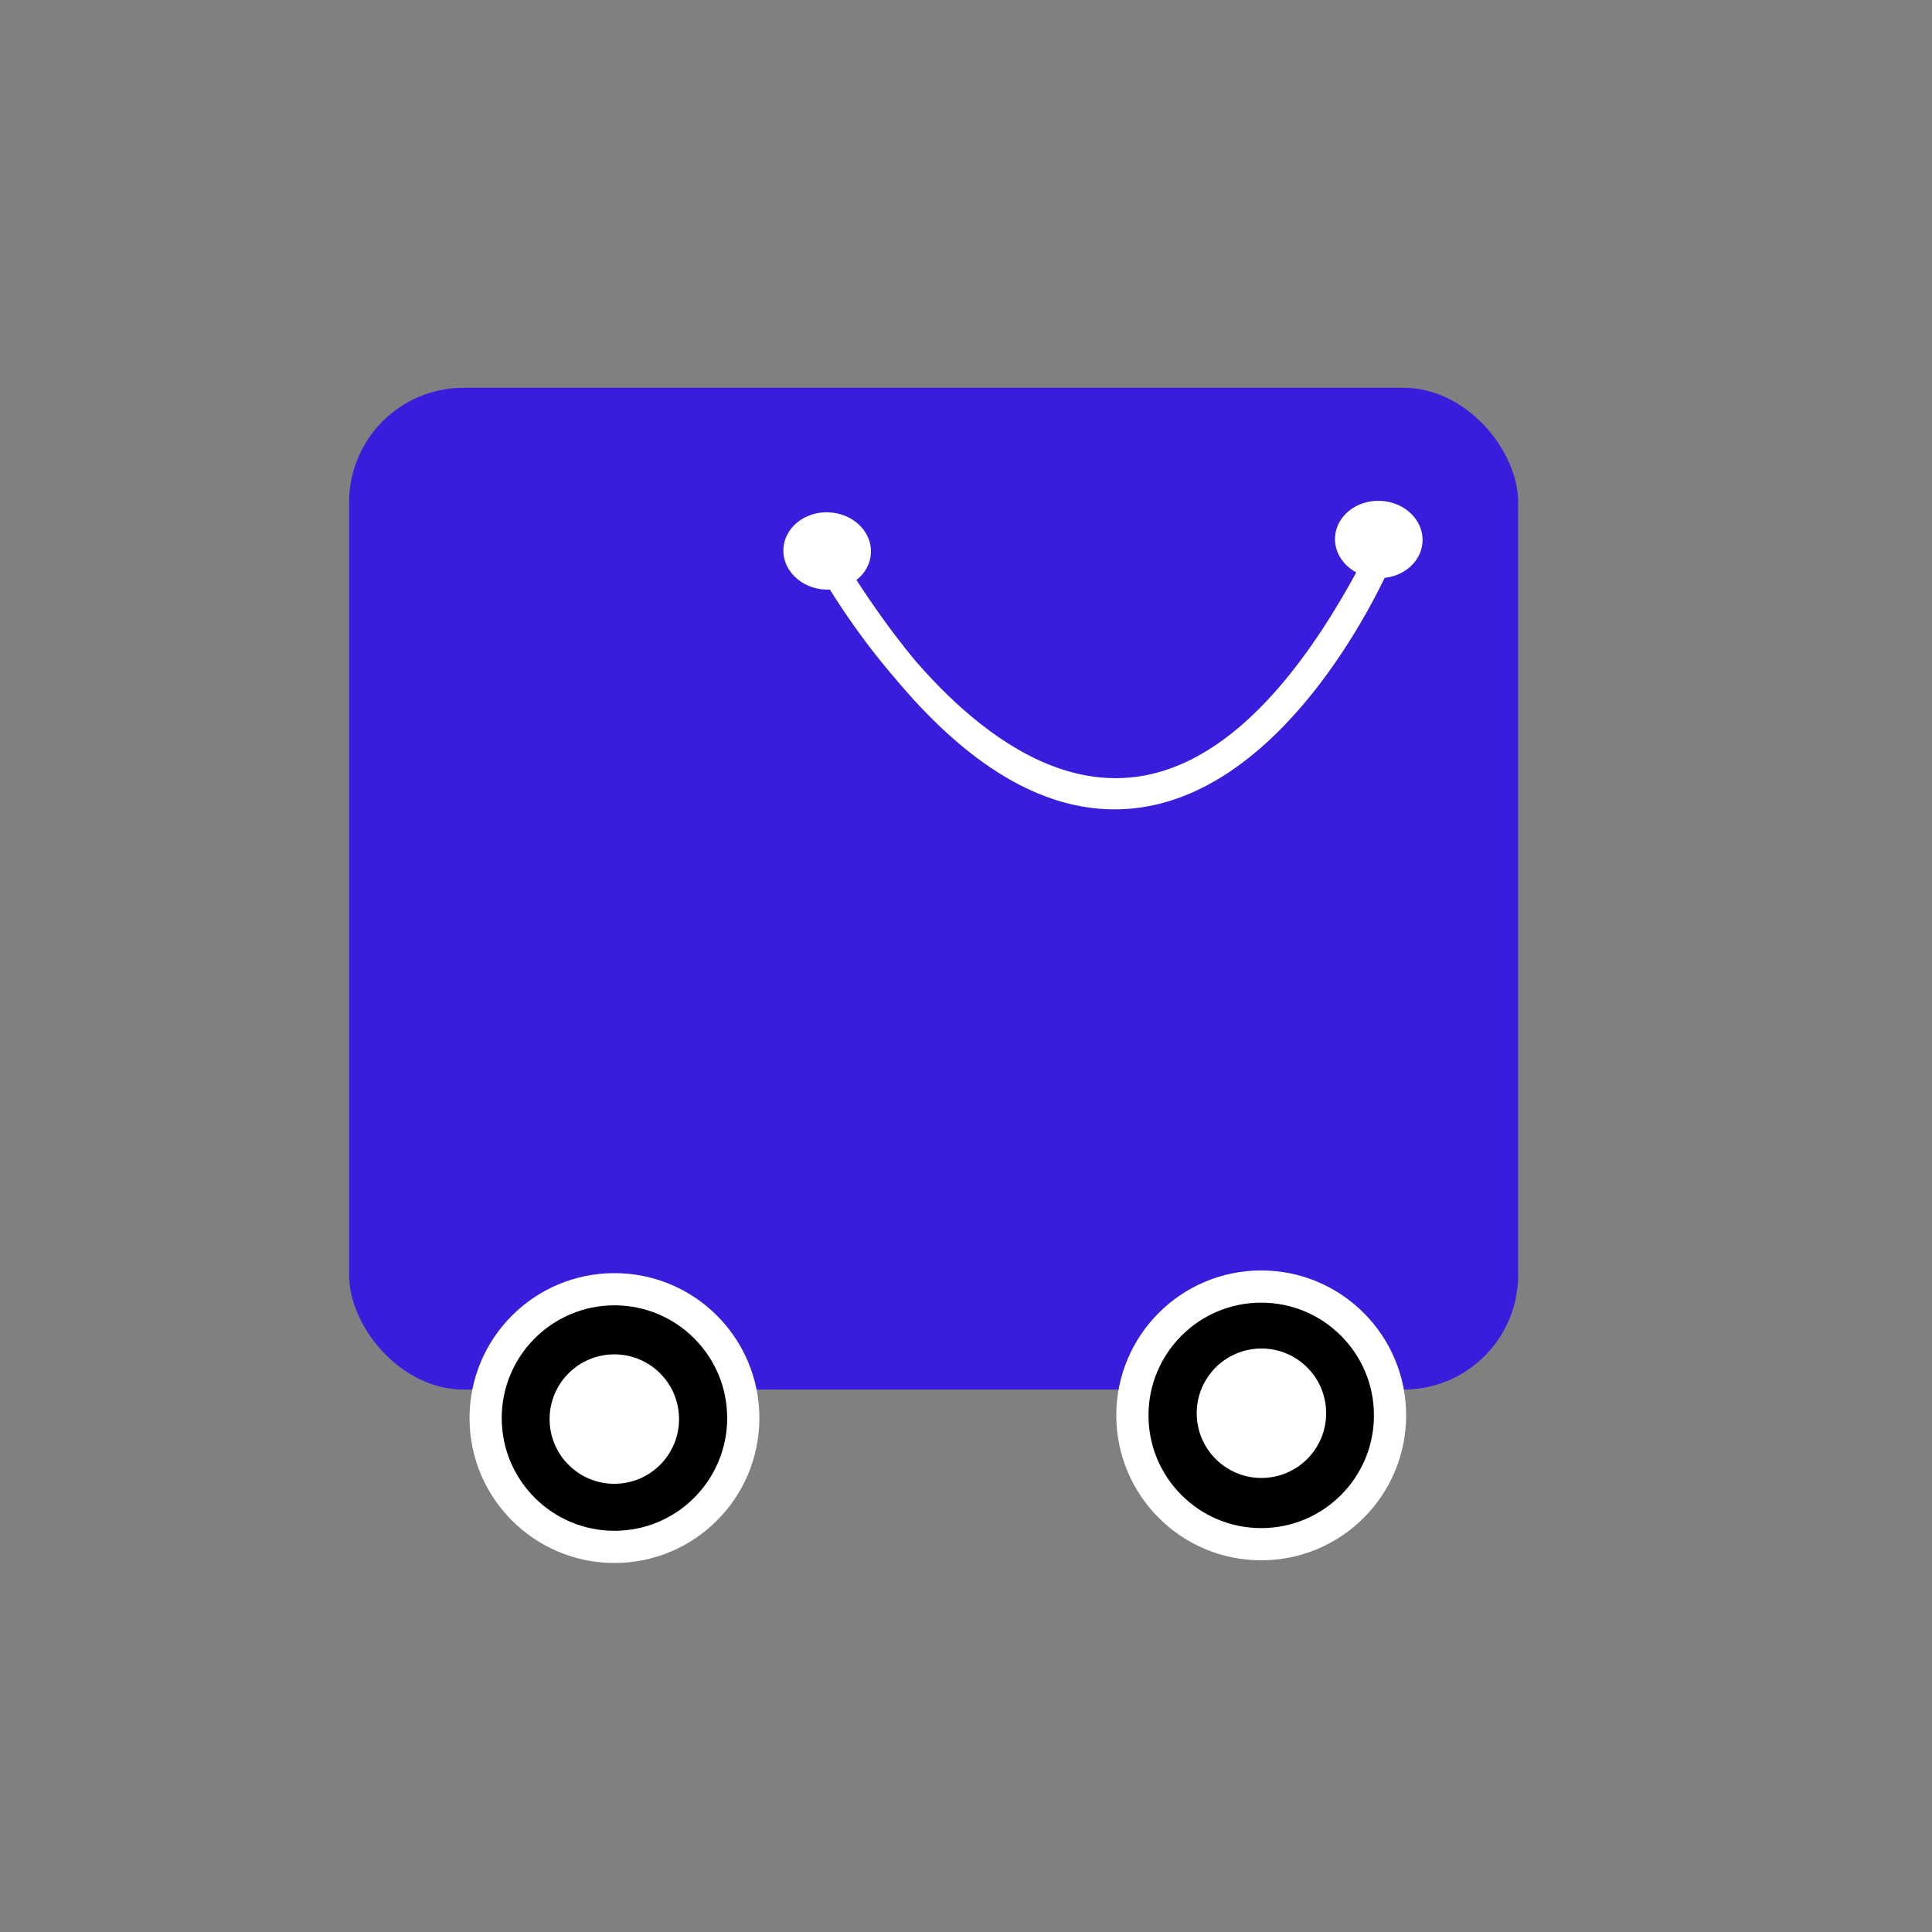 <svg id="Layer_1" data-name="Layer 1" xmlns="http://www.w3.org/2000/svg" viewBox="0 0 720 720"><rect x="0" y="0" width="720" height="720" fill="#808080" stroke="none"/><defs><style>.cls-1{fill:#381ddc;}.cls-2{fill:#fff;}.cls-3{fill:none;stroke-width:10px;}.cls-3,.cls-4{stroke:#fff;stroke-miterlimit:10;}.cls-4{stroke-width:12px;}</style></defs><title>Artboard 1</title><rect class="cls-1" x="130.1" y="144.52" width="435.67" height="373.32" rx="42.65"/><ellipse class="cls-2" cx="308.26" cy="205.34" rx="14.41" ry="16.33" transform="translate(89.67 504.34) rotate(-87.5)"/><ellipse class="cls-2" cx="513.83" cy="201.06" rx="14.41" ry="16.33" transform="translate(290.55 705.62) rotate(-87.5)"/><path class="cls-3" d="M308.26,208.17s104.8,195.37,205.57,0C513.83,208.17,429.33,407.21,308.26,208.17Z"/><circle class="cls-4" cx="228.99" cy="528.47" r="48.01"/><circle class="cls-4" cx="470.02" cy="527.47" r="48.01"/><circle class="cls-2" cx="228.94" cy="528.85" r="24.12"/><circle class="cls-2" cx="470.1" cy="526.67" r="24.12"/></svg>